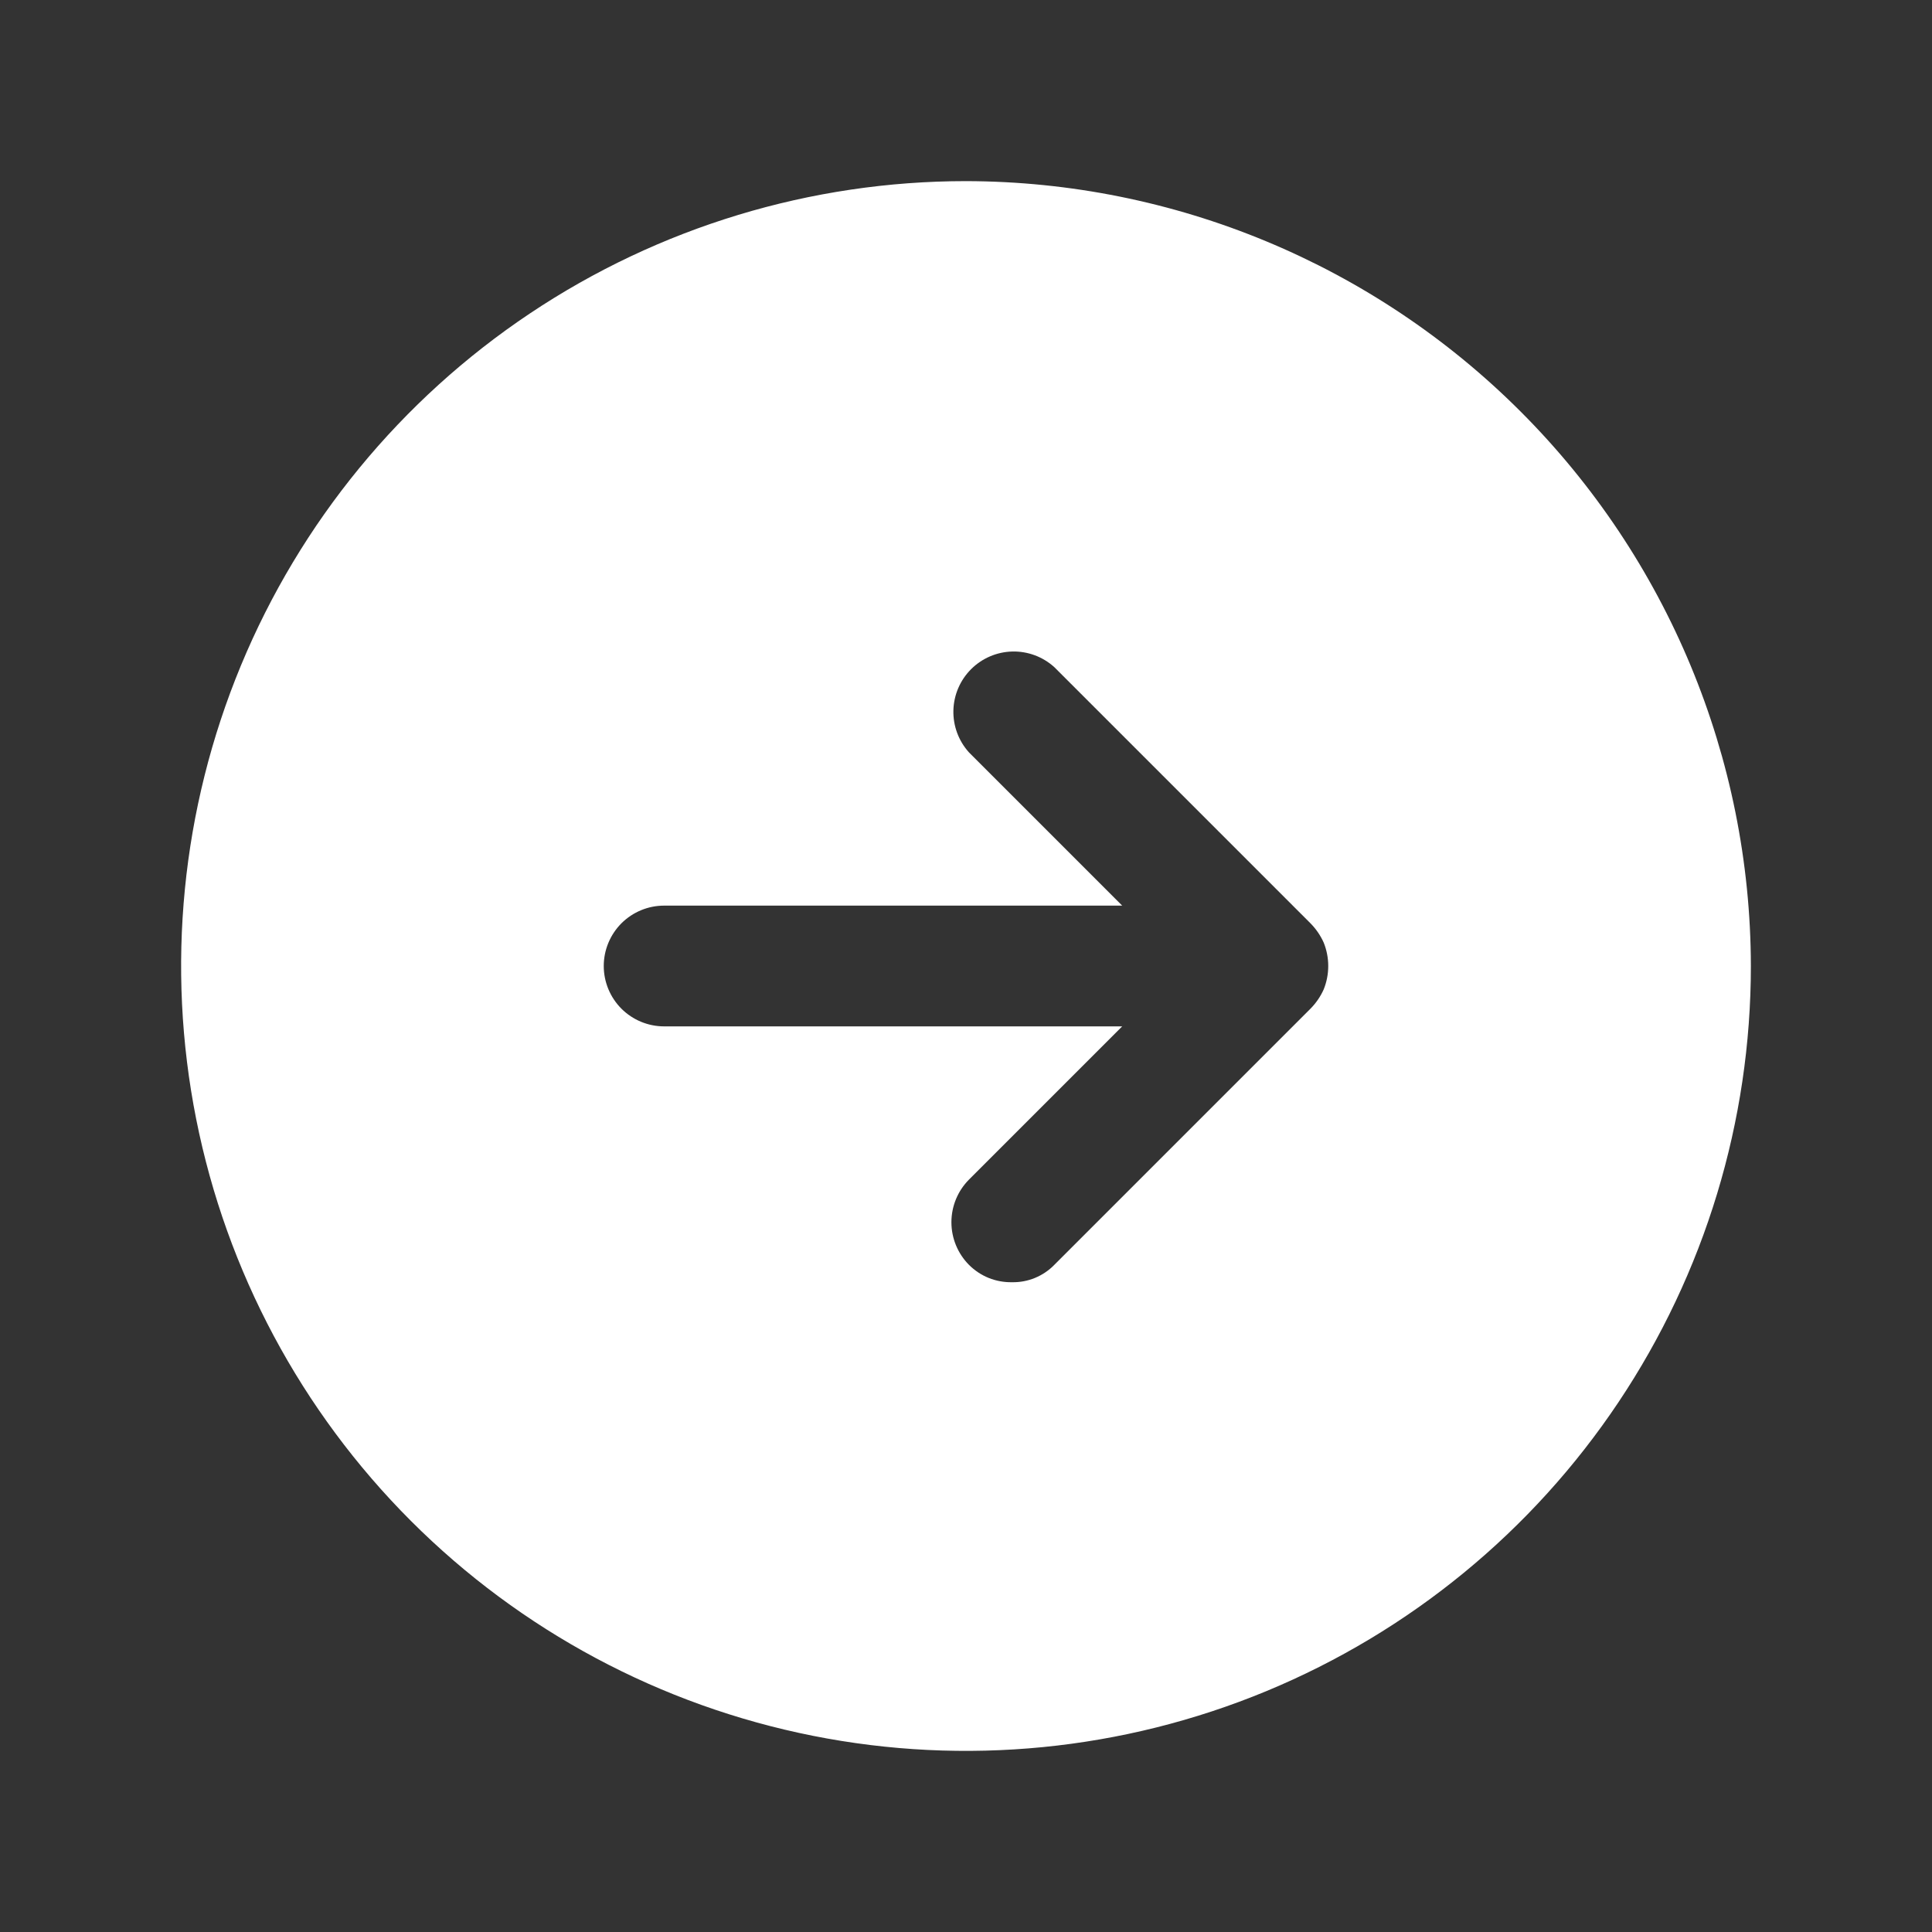 <svg width="40" height="40" viewBox="0 0 40 40" fill="none" xmlns="http://www.w3.org/2000/svg">
<rect x="0" y="0" width="40" height="40" fill="#333333" stroke="none"/>
<path d="M20 3.75C16.786 3.75 13.644 4.703 10.972 6.489C8.3 8.274 6.217 10.812 4.987 13.781C3.757 16.751 3.435 20.018 4.062 23.17C4.689 26.322 6.237 29.218 8.51 31.491C10.782 33.763 13.678 35.311 16.83 35.938C19.982 36.565 23.249 36.243 26.219 35.013C29.188 33.783 31.726 31.7 33.511 29.028C35.297 26.356 36.25 23.214 36.25 20C36.242 15.693 34.527 11.564 31.481 8.519C28.436 5.473 24.307 3.758 20 3.75ZM27.406 20.484C27.338 20.636 27.243 20.773 27.125 20.891L21.828 26.188C21.715 26.304 21.578 26.396 21.428 26.458C21.277 26.52 21.116 26.55 20.953 26.547C20.788 26.55 20.624 26.52 20.471 26.459C20.318 26.397 20.179 26.305 20.062 26.188C19.829 25.953 19.698 25.636 19.698 25.305C19.698 24.974 19.829 24.656 20.062 24.422L23.234 21.25H13.75C13.418 21.25 13.101 21.118 12.866 20.884C12.632 20.649 12.5 20.331 12.5 20C12.5 19.669 12.632 19.351 12.866 19.116C13.101 18.882 13.418 18.75 13.75 18.75H23.234L20.062 15.578C19.847 15.34 19.731 15.029 19.739 14.708C19.747 14.387 19.878 14.082 20.105 13.855C20.332 13.628 20.637 13.497 20.958 13.489C21.279 13.481 21.59 13.597 21.828 13.812L27.125 19.109C27.243 19.227 27.338 19.364 27.406 19.516C27.531 19.826 27.531 20.174 27.406 20.484Z" fill="white"/>
</svg>
